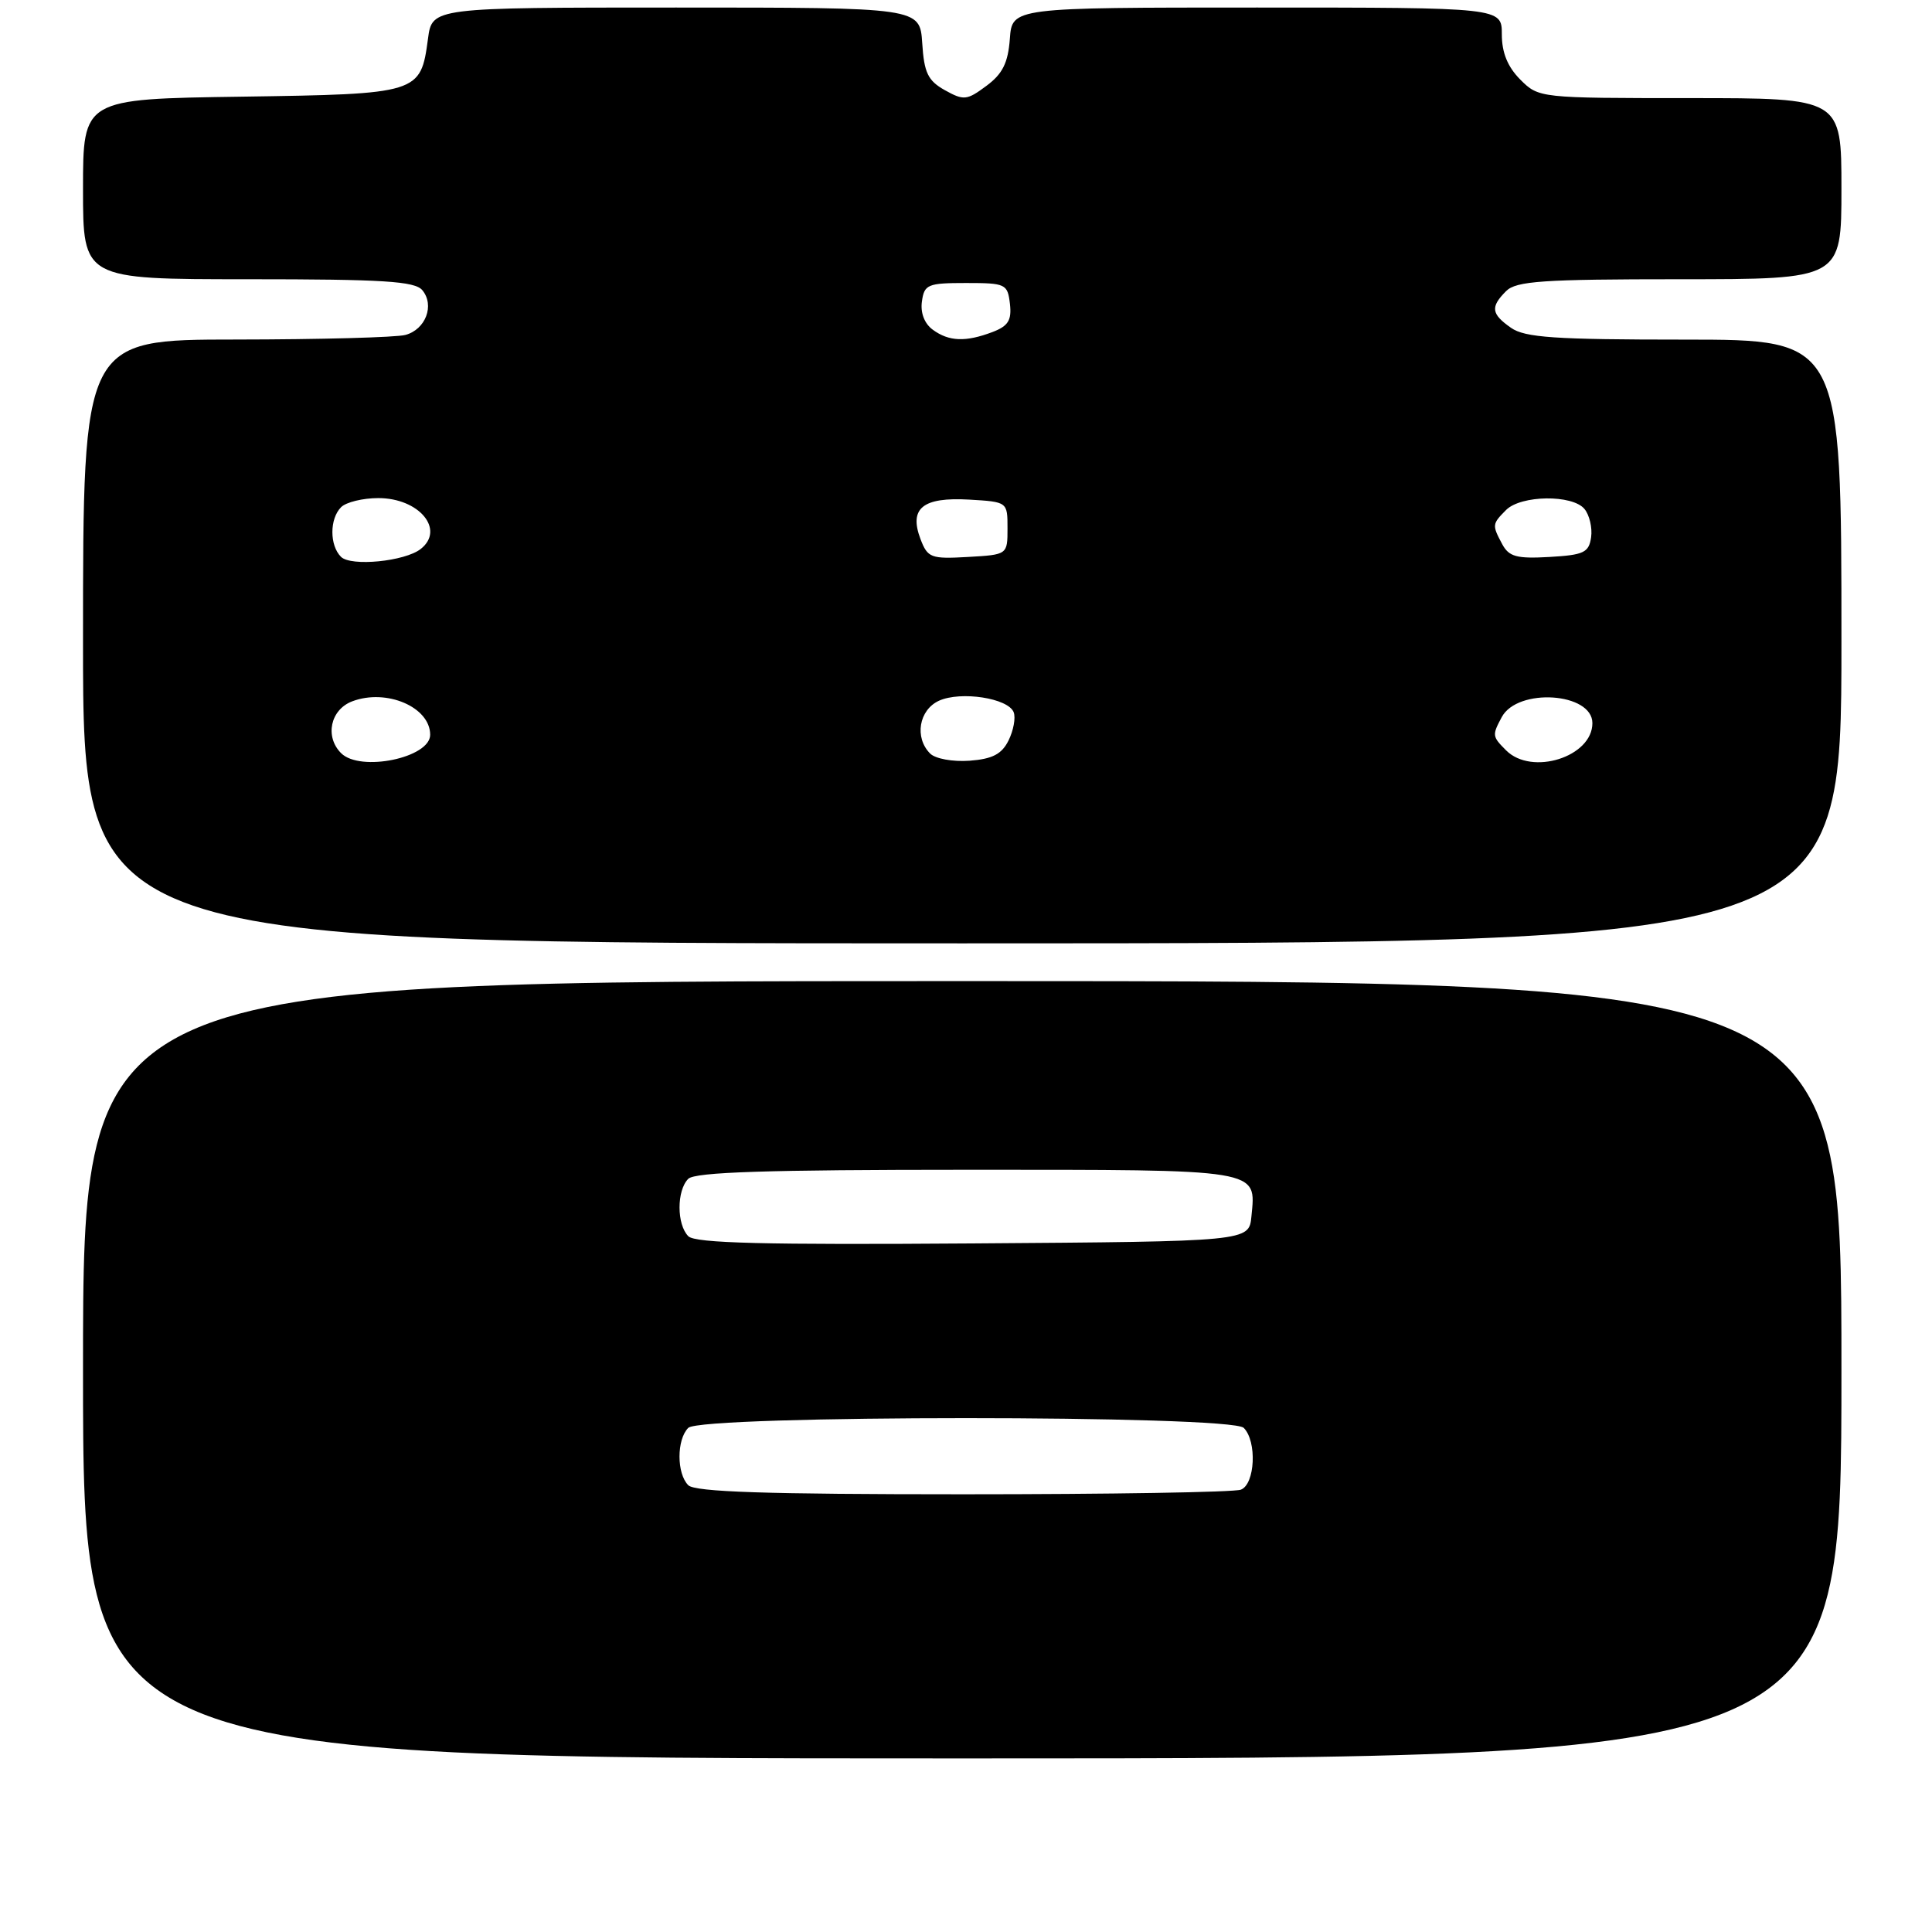 <?xml version="1.0" encoding="UTF-8" standalone="no"?>
<!DOCTYPE svg PUBLIC "-//W3C//DTD SVG 1.1//EN" "http://www.w3.org/Graphics/SVG/1.1/DTD/svg11.dtd" >
<svg xmlns="http://www.w3.org/2000/svg" xmlns:xlink="http://www.w3.org/1999/xlink" version="1.1" viewBox="0 0 256 256">
 <g >
 <path fill="currentColor"
d=" M 244.00 181.50 C 244.00 130.00 244.00 130.00 127.50 130.00 C 11.00 130.00 11.00 130.00 11.00 181.50 C 11.00 233.00 11.00 233.00 127.50 233.00 C 244.00 233.00 244.00 233.00 244.00 181.50 Z  M 244.00 85.00 C 244.00 45.00 244.00 45.00 223.22 45.00 C 206.04 45.00 202.06 44.73 200.22 43.44 C 197.59 41.60 197.46 40.68 199.57 38.57 C 200.90 37.24 204.42 37.00 222.57 37.00 C 244.00 37.00 244.00 37.00 244.00 25.00 C 244.00 13.00 244.00 13.00 223.95 13.00 C 204.01 13.00 203.90 12.99 201.45 10.55 C 199.77 8.86 199.00 6.98 199.00 4.55 C 199.00 1.00 199.00 1.00 166.56 1.00 C 134.11 1.00 134.11 1.00 133.81 5.15 C 133.57 8.33 132.85 9.79 130.70 11.38 C 128.12 13.30 127.70 13.34 125.20 11.95 C 122.95 10.69 122.45 9.64 122.20 5.72 C 121.89 1.00 121.89 1.00 89.58 1.00 C 57.26 1.00 57.26 1.00 56.71 5.14 C 55.73 12.41 55.56 12.46 31.97 12.81 C 11.00 13.11 11.00 13.11 11.00 25.06 C 11.00 37.00 11.00 37.00 32.88 37.00 C 50.78 37.00 54.97 37.26 55.96 38.45 C 57.62 40.45 56.40 43.66 53.72 44.38 C 52.50 44.71 42.39 44.98 31.25 44.99 C 11.00 45.00 11.00 45.00 11.00 85.00 C 11.00 125.00 11.00 125.00 127.50 125.00 C 244.00 125.00 244.00 125.00 244.00 85.00 Z  M 91.20 196.80 C 89.65 195.25 89.65 190.75 91.20 189.20 C 92.92 187.48 163.08 187.48 164.80 189.20 C 166.58 190.98 166.31 196.67 164.42 197.39 C 163.55 197.73 146.99 198.00 127.62 198.00 C 101.56 198.00 92.09 197.69 91.20 196.80 Z  M 91.21 163.81 C 89.66 162.26 89.65 157.75 91.20 156.20 C 92.09 155.31 101.66 155.00 128.08 155.00 C 167.38 155.00 166.43 154.84 165.82 161.18 C 165.50 164.50 165.50 164.50 128.96 164.76 C 101.38 164.96 92.13 164.73 91.21 163.81 Z  M 45.20 99.80 C 43.01 97.61 43.78 94.03 46.67 92.93 C 51.21 91.21 57.00 93.69 57.00 97.36 C 57.00 100.42 47.73 102.33 45.20 99.80 Z  M 123.25 99.85 C 121.14 97.74 121.76 94.07 124.42 92.85 C 127.32 91.54 133.60 92.51 134.32 94.38 C 134.60 95.12 134.29 96.79 133.64 98.11 C 132.74 99.93 131.51 100.57 128.47 100.80 C 126.24 100.96 123.94 100.54 123.25 99.85 Z  M 199.57 99.43 C 197.72 97.58 197.70 97.43 198.99 95.02 C 201.09 91.10 211.00 91.76 211.00 95.82 C 211.00 100.29 202.97 102.83 199.57 99.43 Z  M 45.18 73.78 C 43.66 72.26 43.66 68.74 45.20 67.20 C 45.86 66.54 48.08 66.00 50.13 66.00 C 55.53 66.00 59.01 70.17 55.75 72.74 C 53.66 74.39 46.50 75.10 45.18 73.78 Z  M 121.97 71.43 C 120.42 67.34 122.27 65.85 128.41 66.20 C 133.50 66.50 133.50 66.50 133.50 70.00 C 133.50 73.50 133.50 73.50 128.25 73.80 C 123.35 74.08 122.92 73.92 121.97 71.43 Z  M 199.06 72.12 C 197.69 69.56 197.71 69.44 199.57 67.57 C 201.55 65.60 208.35 65.51 209.95 67.44 C 210.61 68.24 211.01 69.93 210.83 71.19 C 210.54 73.22 209.86 73.54 205.31 73.80 C 200.98 74.05 199.95 73.77 199.06 72.12 Z  M 123.60 43.69 C 122.50 42.89 121.94 41.45 122.16 39.94 C 122.47 37.69 122.93 37.50 128.00 37.50 C 133.26 37.50 133.51 37.62 133.82 40.25 C 134.07 42.44 133.60 43.20 131.50 44.00 C 127.96 45.34 125.74 45.26 123.60 43.69 Z "/>
</g>
</svg>